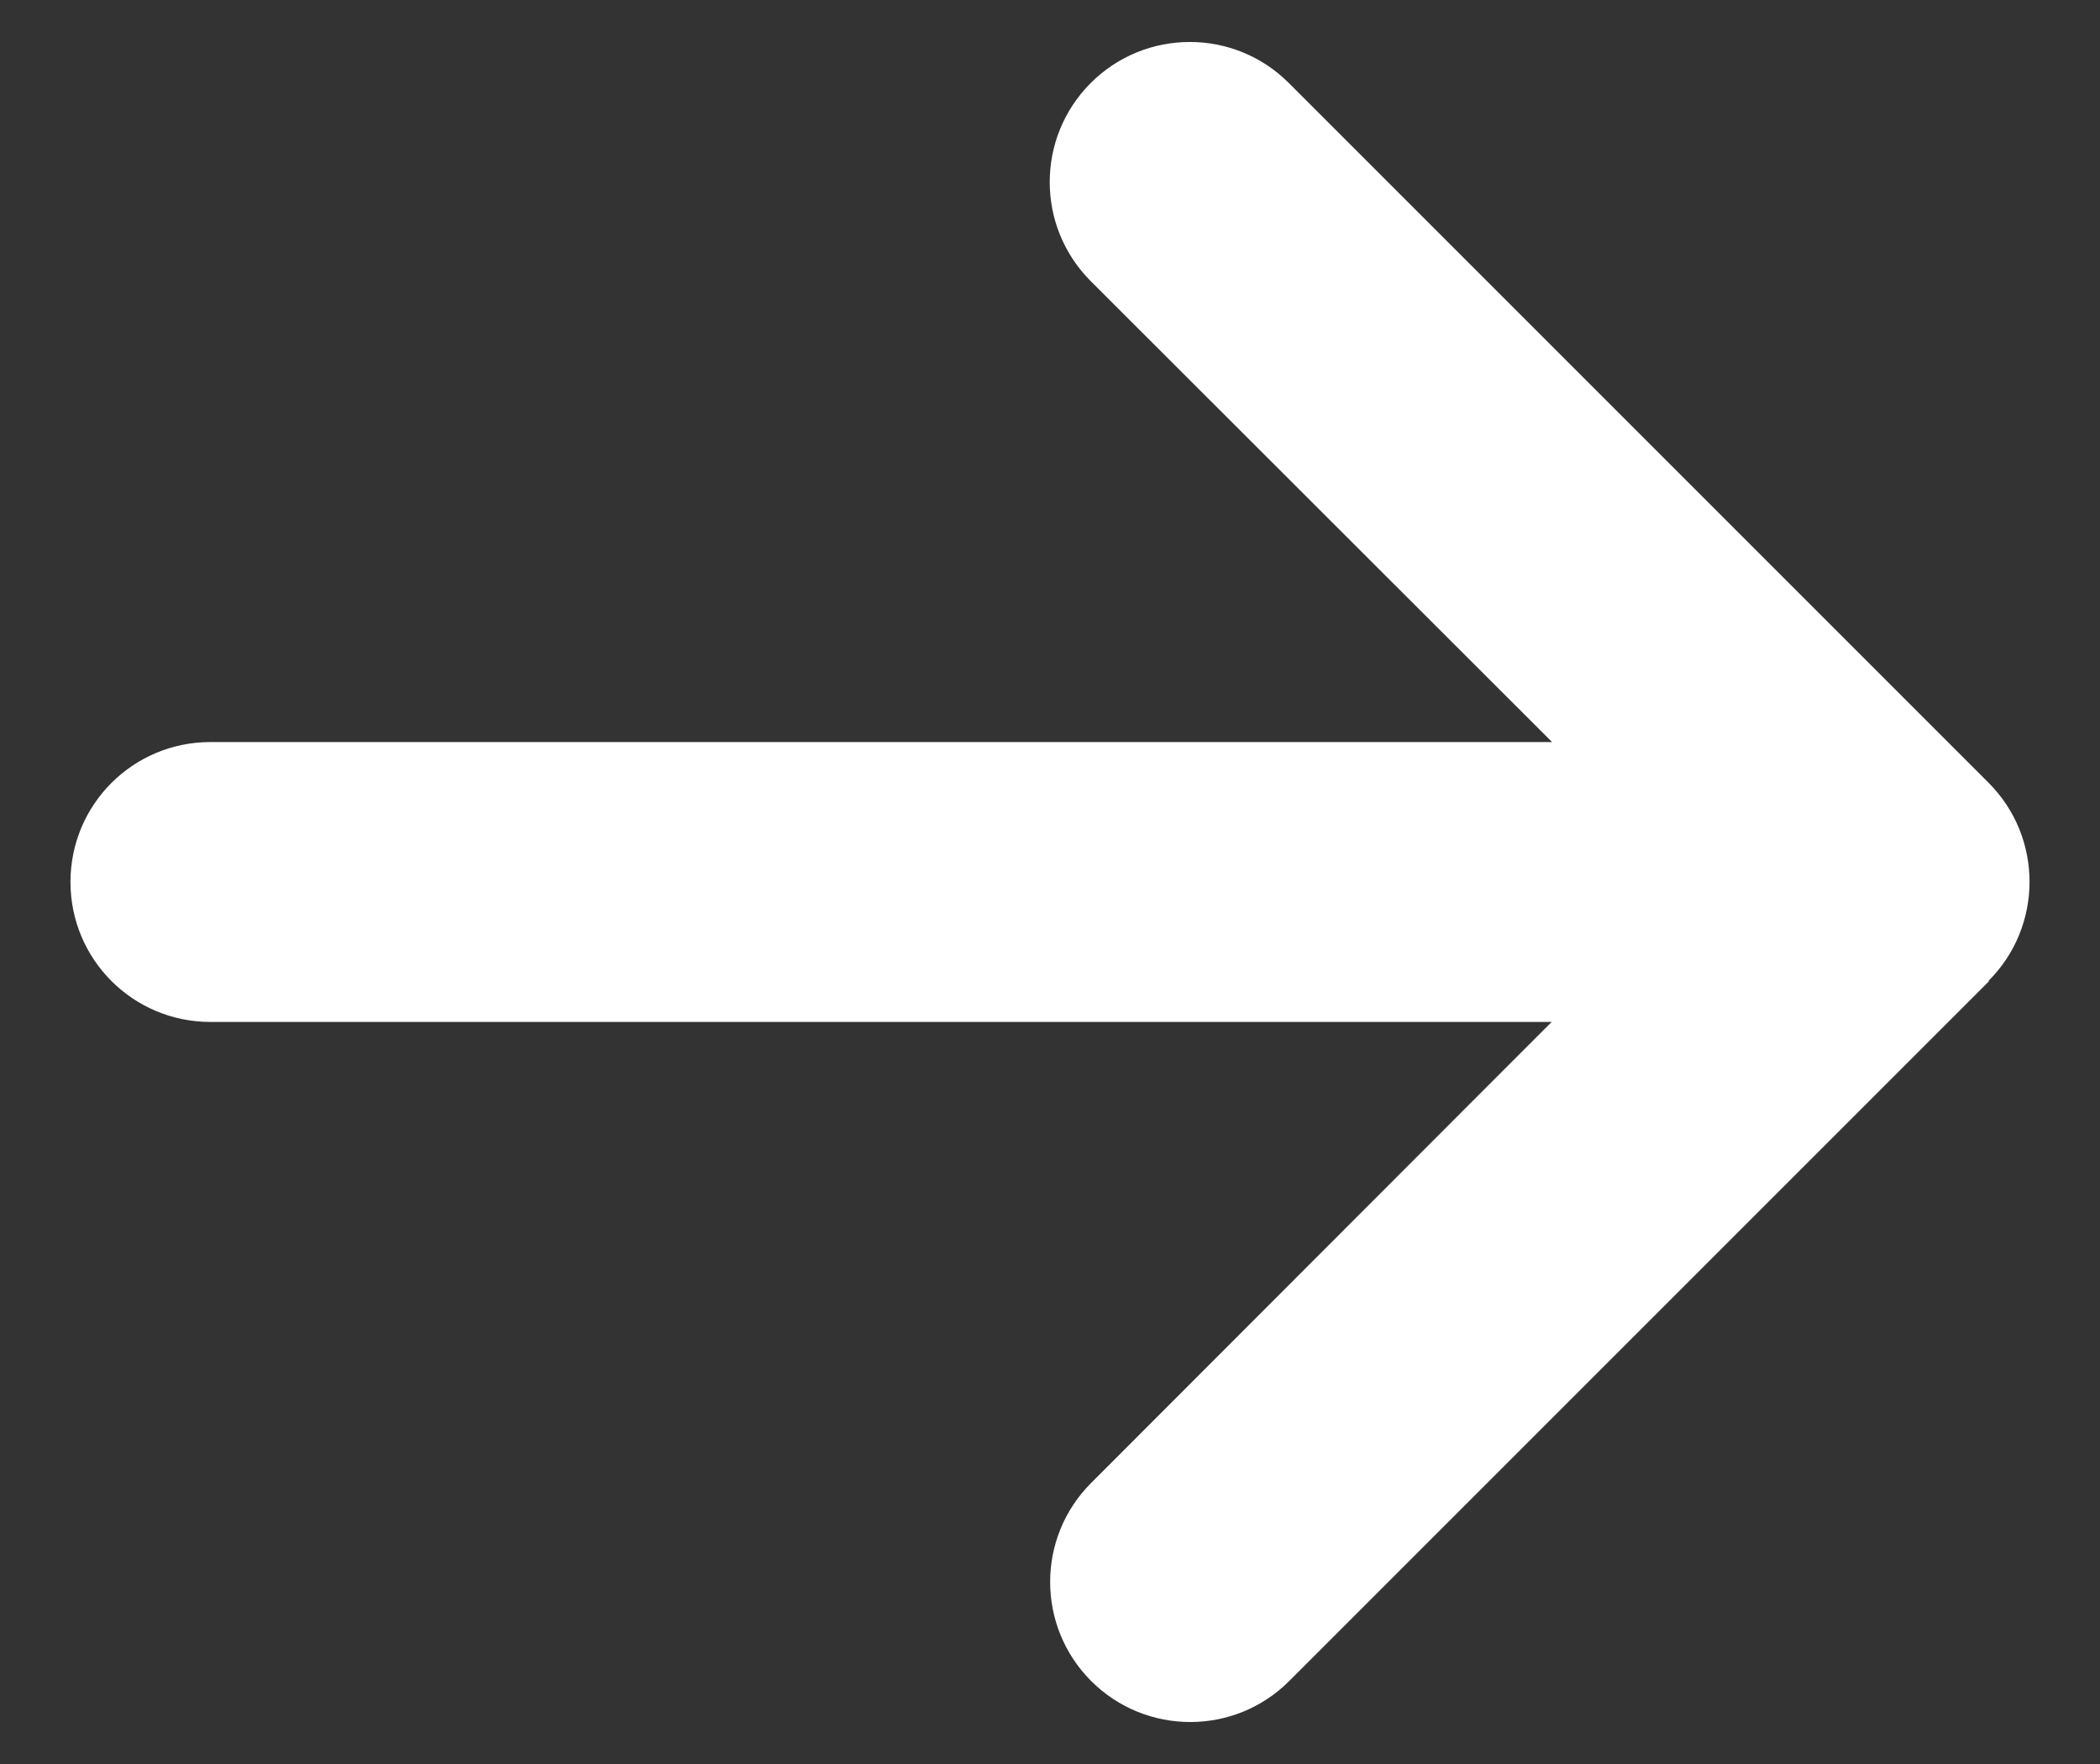 <svg width="25" height="21" viewBox="0 0 25 21" fill="none" xmlns="http://www.w3.org/2000/svg">
<rect x="0" y="0" width="25" height="21" fill="#333333" stroke="none"/>
<path d="M23.673 11.677C24.324 11.026 24.324 9.969 23.673 9.318L15.343 0.988C14.693 0.337 13.636 0.337 12.985 0.988C12.334 1.639 12.334 2.696 12.985 3.347L18.477 8.834H2.505C1.583 8.834 0.839 9.578 0.839 10.5C0.839 11.421 1.583 12.166 2.505 12.166H18.472L12.99 17.654C12.339 18.304 12.339 19.361 12.99 20.012C13.641 20.663 14.698 20.663 15.348 20.012L23.678 11.682L23.673 11.677Z" fill="white"/>
</svg>
